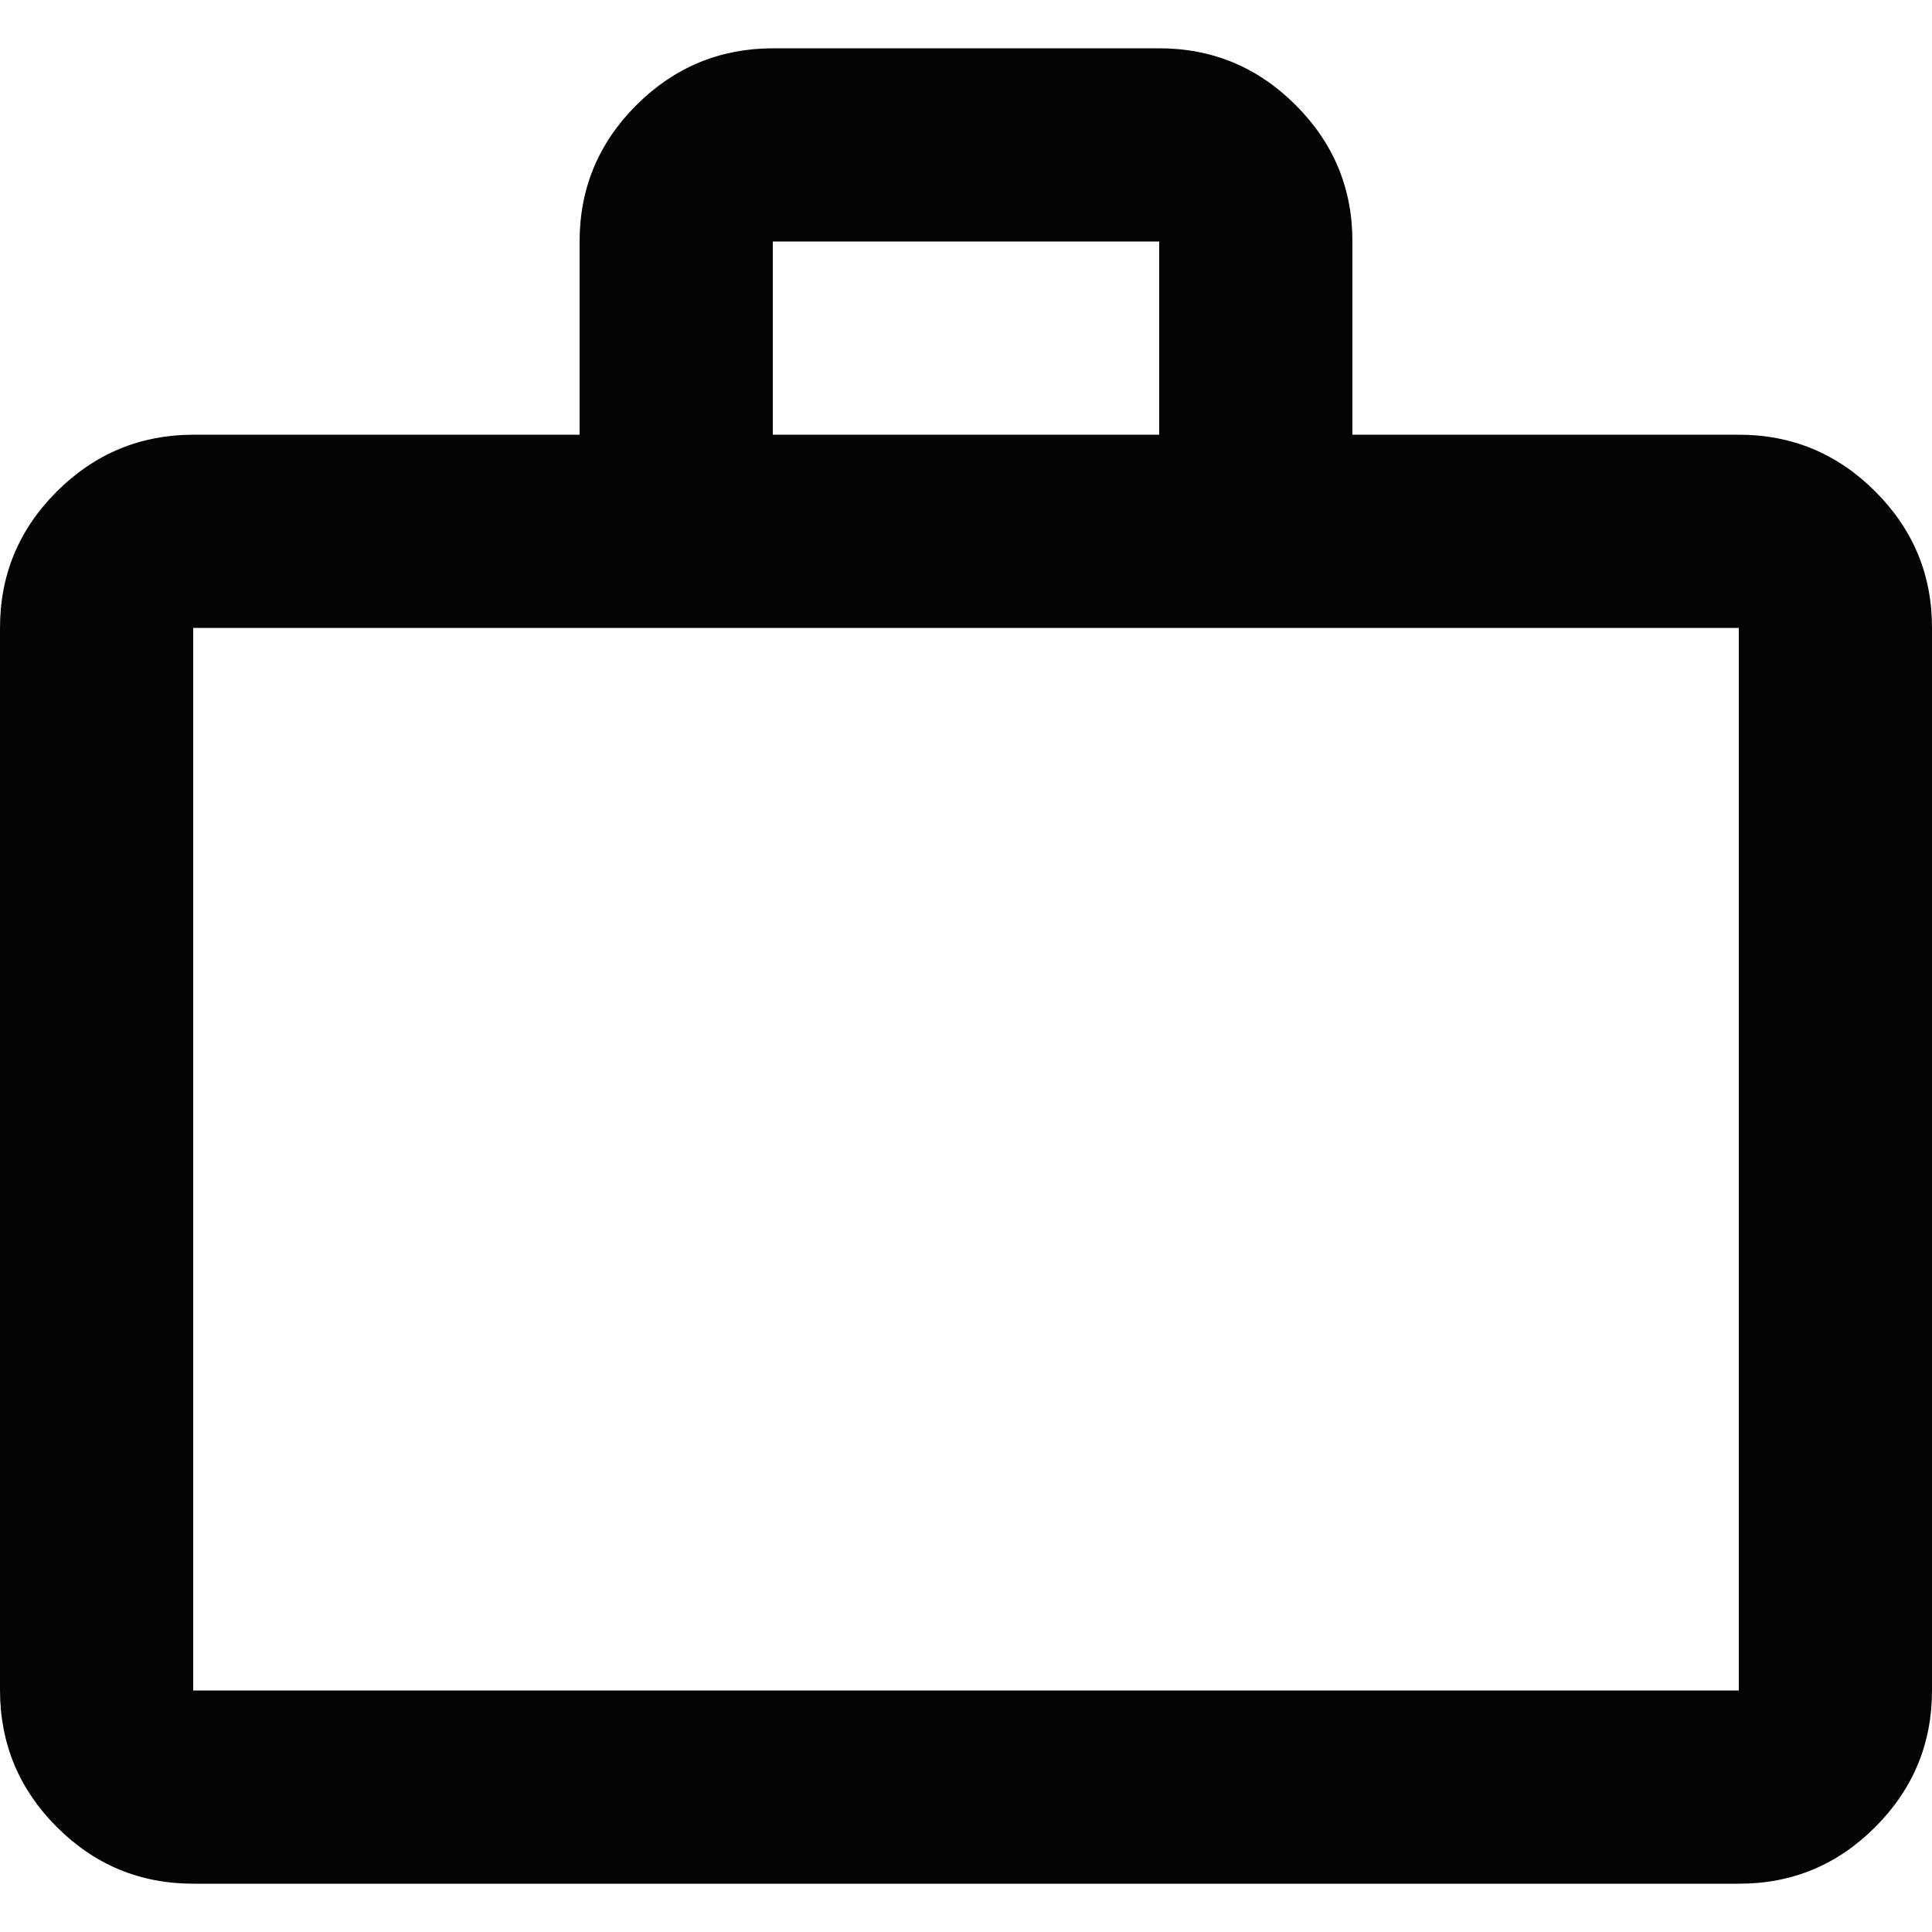 <svg width="20" height="20" viewBox="0 0 20 20" fill="none" xmlns="http://www.w3.org/2000/svg">
<path d="M2 19.5C1.45 19.5 0.979 19.304 0.588 18.913C0.197 18.522 0.001 18.051 0 17.5V6.5C0 5.95 0.196 5.479 0.588 5.088C0.98 4.697 1.451 4.501 2 4.5H6V2.5C6 1.95 6.196 1.479 6.588 1.088C6.98 0.697 7.451 0.501 8 0.5H12C12.55 0.5 13.021 0.696 13.413 1.088C13.805 1.48 14.001 1.951 14 2.5V4.5H18C18.55 4.5 19.021 4.696 19.413 5.088C19.805 5.48 20.001 5.951 20 6.5V17.5C20 18.05 19.804 18.521 19.413 18.913C19.022 19.305 18.551 19.501 18 19.5H2ZM2 17.5H18V6.5H2V17.5ZM8 4.5H12V2.5H8V4.5Z" fill="#040404"/>
</svg>
